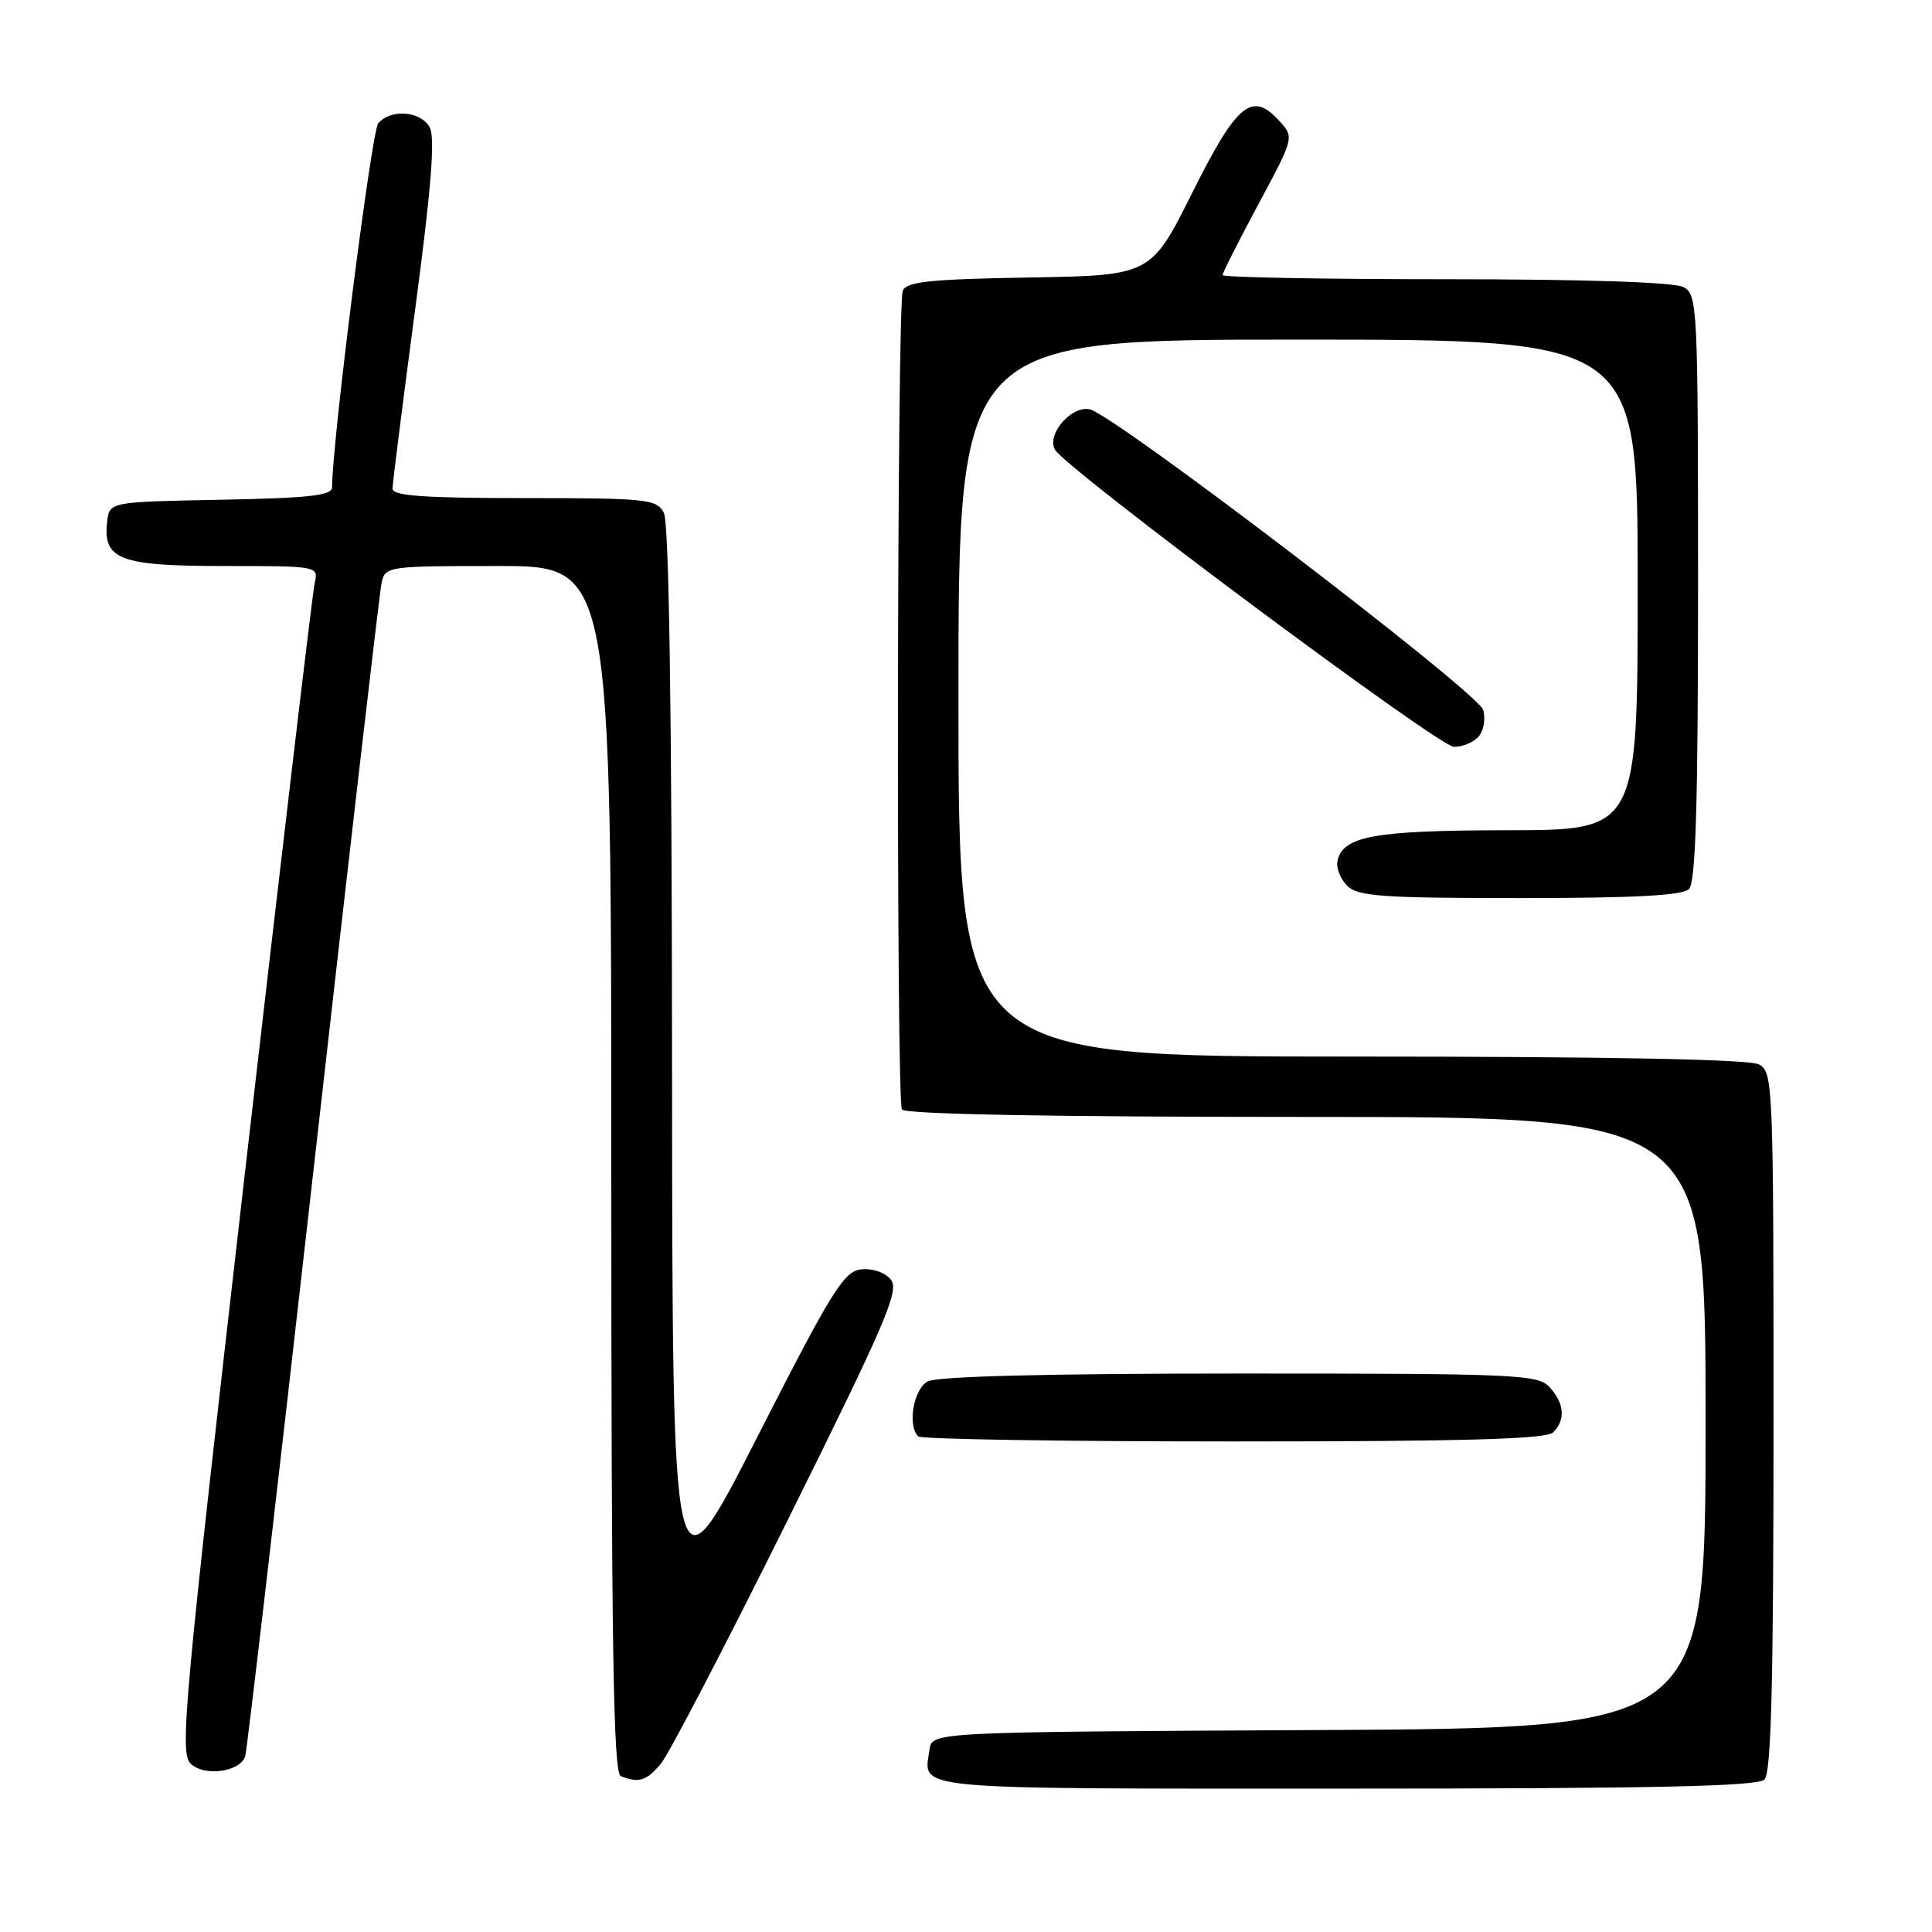 <?xml version="1.0" encoding="UTF-8" standalone="no"?>
<!DOCTYPE svg PUBLIC "-//W3C//DTD SVG 1.1//EN" "http://www.w3.org/Graphics/SVG/1.1/DTD/svg11.dtd" >
<svg xmlns="http://www.w3.org/2000/svg" xmlns:xlink="http://www.w3.org/1999/xlink" version="1.1" viewBox="0 0 256 256">
 <g >
 <path fill="currentColor"
d=" M 233.80 235.80 C 234.70 234.90 235.00 222.99 235.00 188.34 C 235.00 143.62 234.94 142.04 233.07 141.04 C 231.80 140.36 213.04 140.00 179.07 140.00 C 127.00 140.00 127.00 140.00 127.00 92.50 C 127.00 45.00 127.00 45.00 172.00 45.00 C 217.00 45.00 217.00 45.00 217.00 77.50 C 217.00 110.00 217.00 110.00 199.75 110.01 C 182.00 110.03 177.86 110.79 177.21 114.15 C 177.04 115.04 177.63 116.49 178.52 117.38 C 179.91 118.77 183.13 119.00 201.37 119.00 C 216.55 119.00 222.94 118.66 223.80 117.80 C 224.69 116.91 225.00 106.65 225.00 77.84 C 225.00 40.53 224.93 39.03 223.07 38.04 C 221.86 37.39 210.03 37.00 191.57 37.00 C 175.30 37.00 162.00 36.75 162.00 36.45 C 162.00 36.14 164.14 31.91 166.75 27.05 C 171.48 18.23 171.49 18.20 169.55 16.06 C 165.90 12.03 163.93 13.64 158.00 25.50 C 152.50 36.50 152.50 36.50 136.35 36.77 C 123.12 37.00 120.09 37.32 119.62 38.54 C 118.85 40.56 118.74 145.77 119.51 147.01 C 119.90 147.64 139.31 148.00 173.06 148.00 C 226.00 148.00 226.00 148.00 226.00 188.49 C 226.00 228.98 226.00 228.98 174.75 229.24 C 123.50 229.50 123.50 229.50 123.17 231.82 C 122.40 237.26 119.60 237.00 178.27 237.00 C 219.19 237.00 232.90 236.70 233.80 235.80 Z  M 87.57 233.70 C 88.63 232.43 96.22 217.85 104.44 201.29 C 117.46 175.06 119.21 170.96 118.03 169.54 C 117.25 168.59 115.57 168.03 114.09 168.20 C 111.80 168.47 110.20 171.06 100.30 190.50 C 89.09 212.50 89.09 212.50 89.05 141.18 C 89.02 94.03 88.65 69.21 87.96 67.93 C 87.00 66.14 85.71 66.00 69.46 66.00 C 56.15 66.00 52.00 65.70 52.01 64.75 C 52.01 64.06 53.36 53.44 54.99 41.15 C 57.13 25.09 57.68 18.27 56.95 16.90 C 55.77 14.70 51.76 14.38 50.11 16.36 C 49.23 17.43 44.00 58.66 44.00 64.59 C 44.00 65.66 40.89 66.00 29.25 66.22 C 14.50 66.50 14.50 66.50 14.20 69.12 C 13.61 74.15 15.85 75.00 29.68 75.00 C 42.17 75.00 42.21 75.01 41.70 77.25 C 41.41 78.49 37.24 113.83 32.41 155.79 C 24.40 225.53 23.79 232.21 25.24 233.67 C 27.01 235.44 31.79 234.82 32.49 232.72 C 32.72 232.05 36.77 197.30 41.49 155.50 C 46.21 113.70 50.29 78.49 50.56 77.25 C 51.03 75.04 51.29 75.00 66.02 75.00 C 81.00 75.00 81.00 75.00 81.00 154.92 C 81.00 217.91 81.26 234.94 82.25 235.34 C 84.64 236.30 85.65 235.99 87.57 233.70 Z  M 205.80 189.80 C 207.46 188.14 207.30 185.99 205.35 183.83 C 203.80 182.12 201.19 182.00 164.28 182.00 C 139.02 182.00 124.17 182.37 122.93 183.04 C 121.05 184.05 120.21 188.87 121.67 190.33 C 122.03 190.70 140.84 191.00 163.47 191.00 C 194.13 191.00 204.91 190.69 205.80 189.80 Z  M 195.96 97.55 C 196.62 96.75 196.87 95.17 196.52 94.05 C 195.76 91.67 147.54 54.84 144.37 54.23 C 141.92 53.75 138.66 57.57 139.79 59.58 C 141.23 62.13 190.57 98.89 192.63 98.95 C 193.80 98.98 195.30 98.35 195.96 97.55 Z "/>
</g>
</svg>